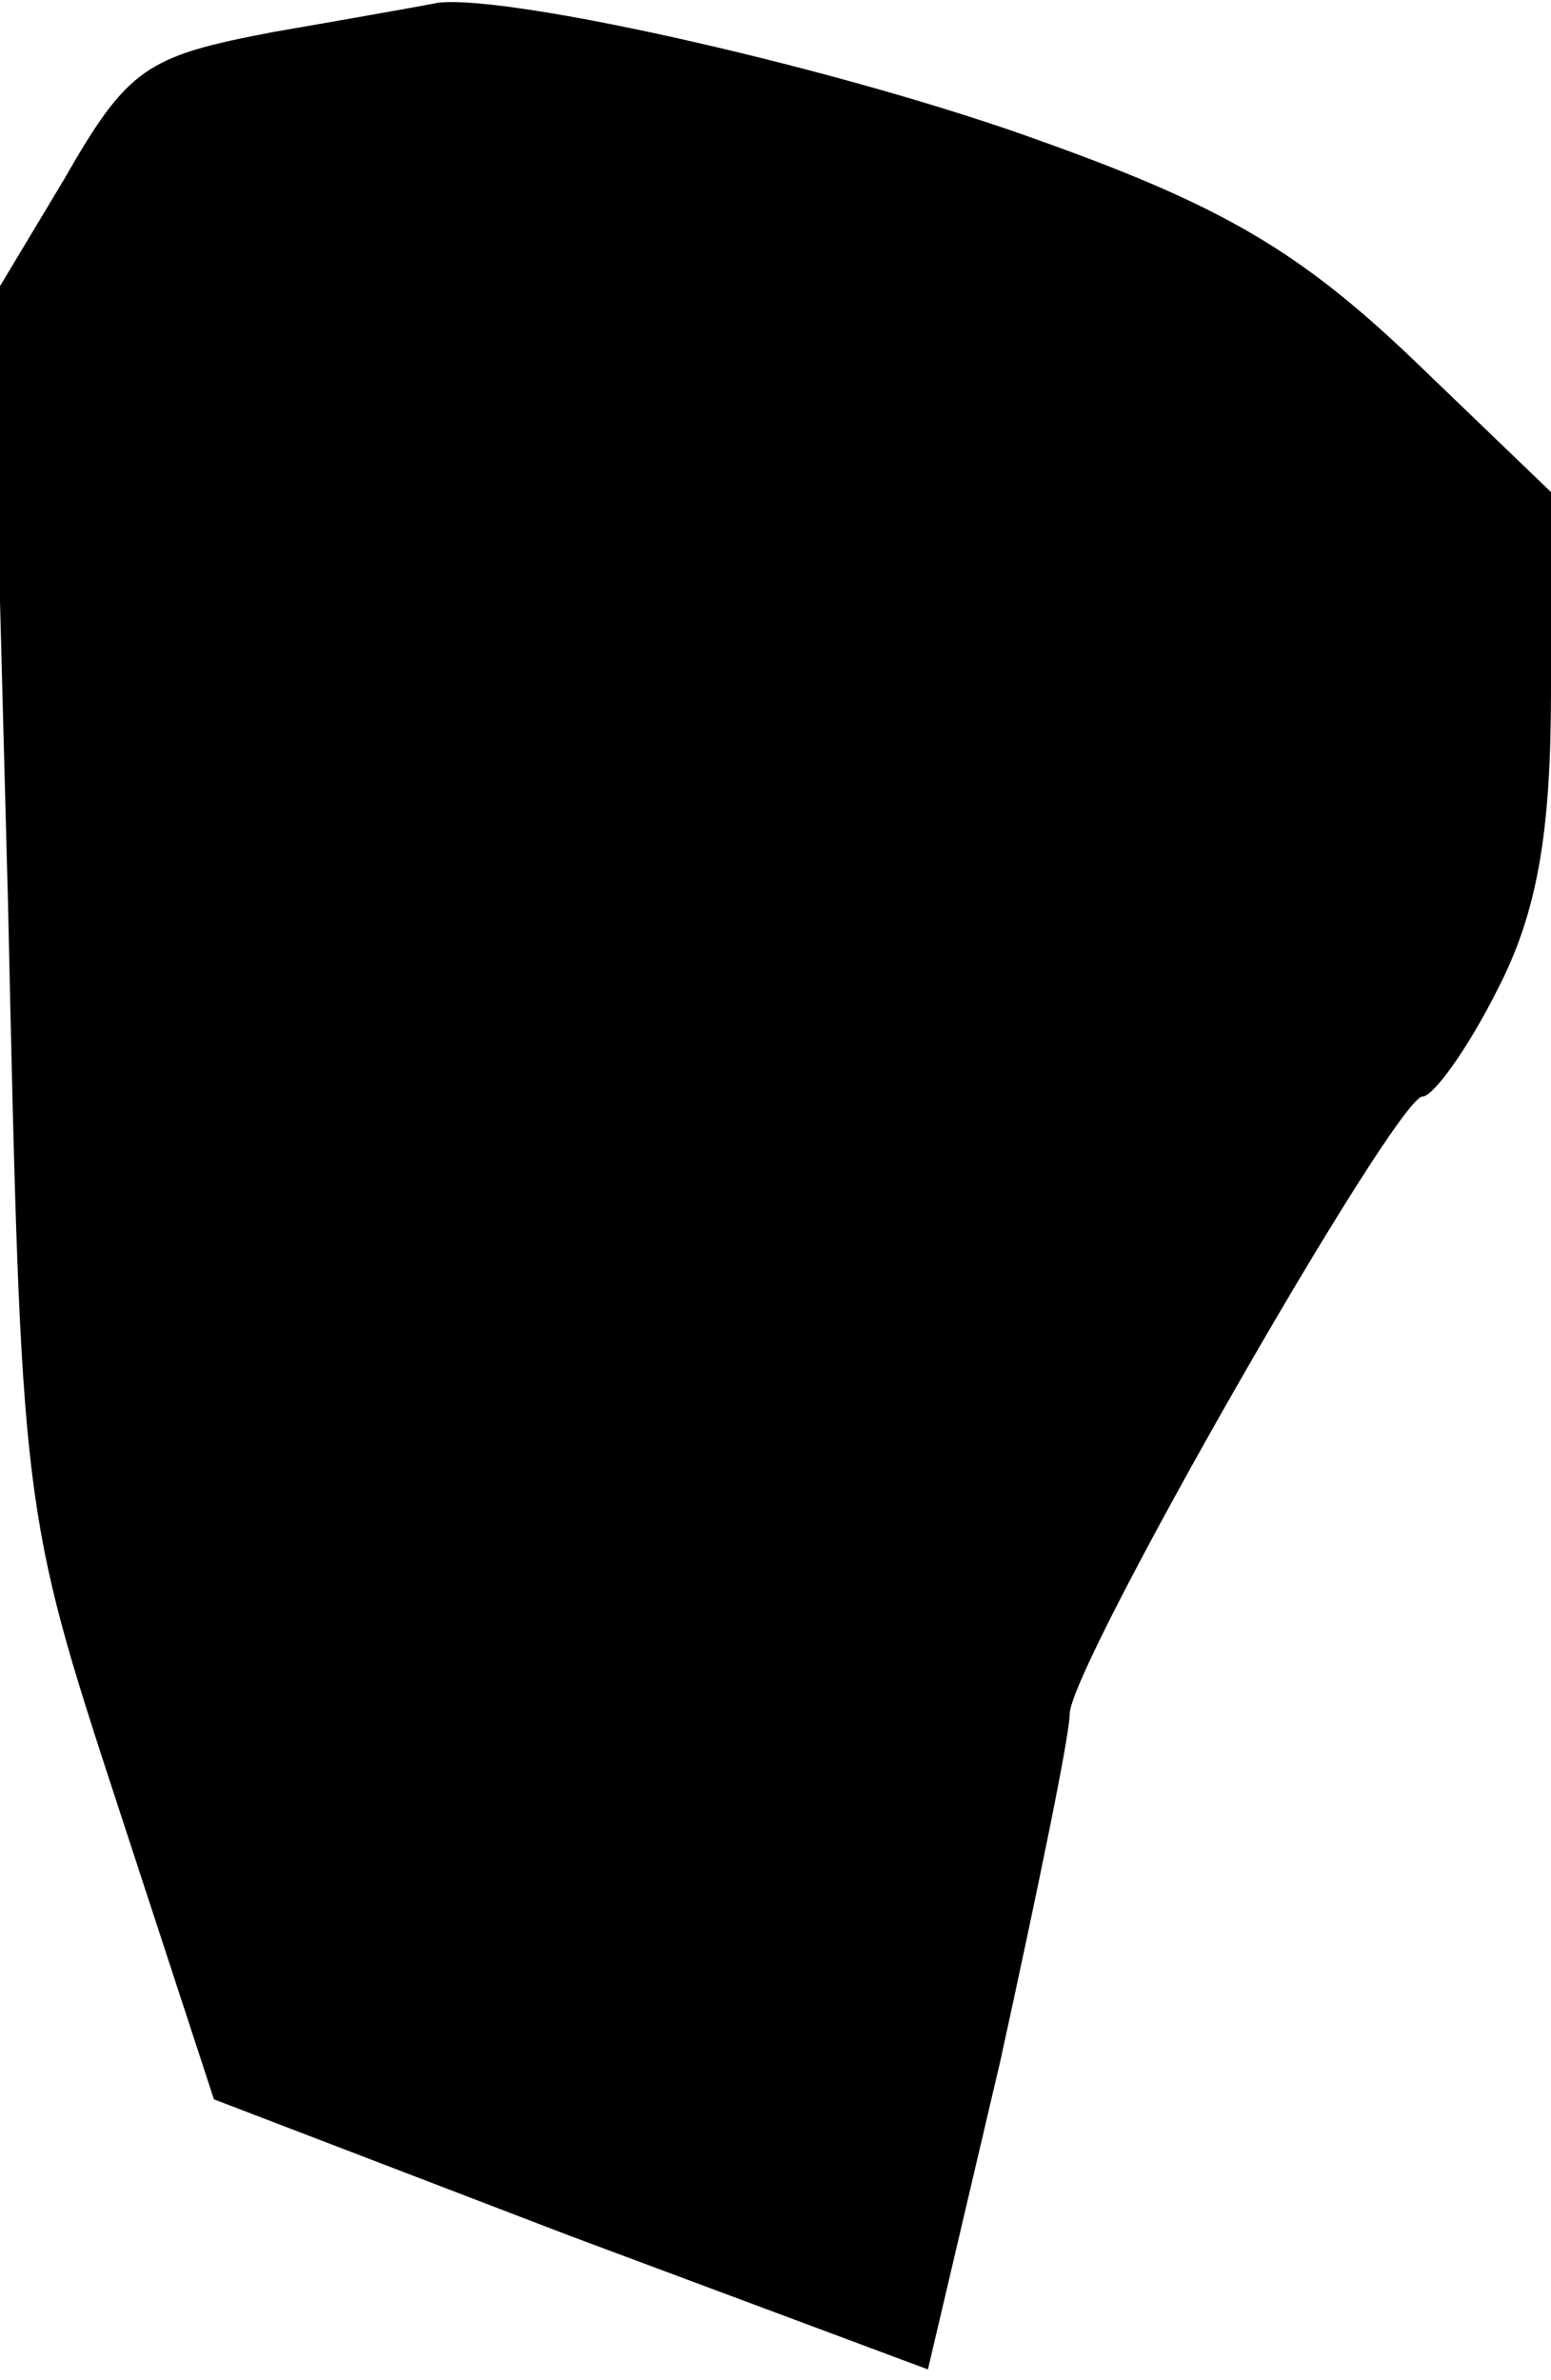 <?xml version="1.0" standalone="no"?>
<!DOCTYPE svg PUBLIC "-//W3C//DTD SVG 20010904//EN"
 "http://www.w3.org/TR/2001/REC-SVG-20010904/DTD/svg10.dtd">
<svg version="1.0" xmlns="http://www.w3.org/2000/svg"
 width="58pt" height="89pt" viewBox="0 0 58 89"
 preserveAspectRatio="xMidYMid meet">
<g transform="translate(0,89) scale(0.1,-0.1)"
fill="#000000" stroke="none">
<path fill="#000000" stroke="none" d="M102 878 c-47 -9 -54 -13 -78 -55 l-27
-45 6 -226 c5 -226 5 -227 41 -337 l36 -110 133 -51 134 -50 27 115 c14 64 26
122 26 130 0 18 122 231 132 231 4 0 17 18 28 40 15 29 20 59 20 112 l0 74
-52 50 c-42 40 -71 57 -138 81 -74 27 -198 55 -226 52 -5 -1 -33 -6 -62 -11z"/>
</g>
</svg>
